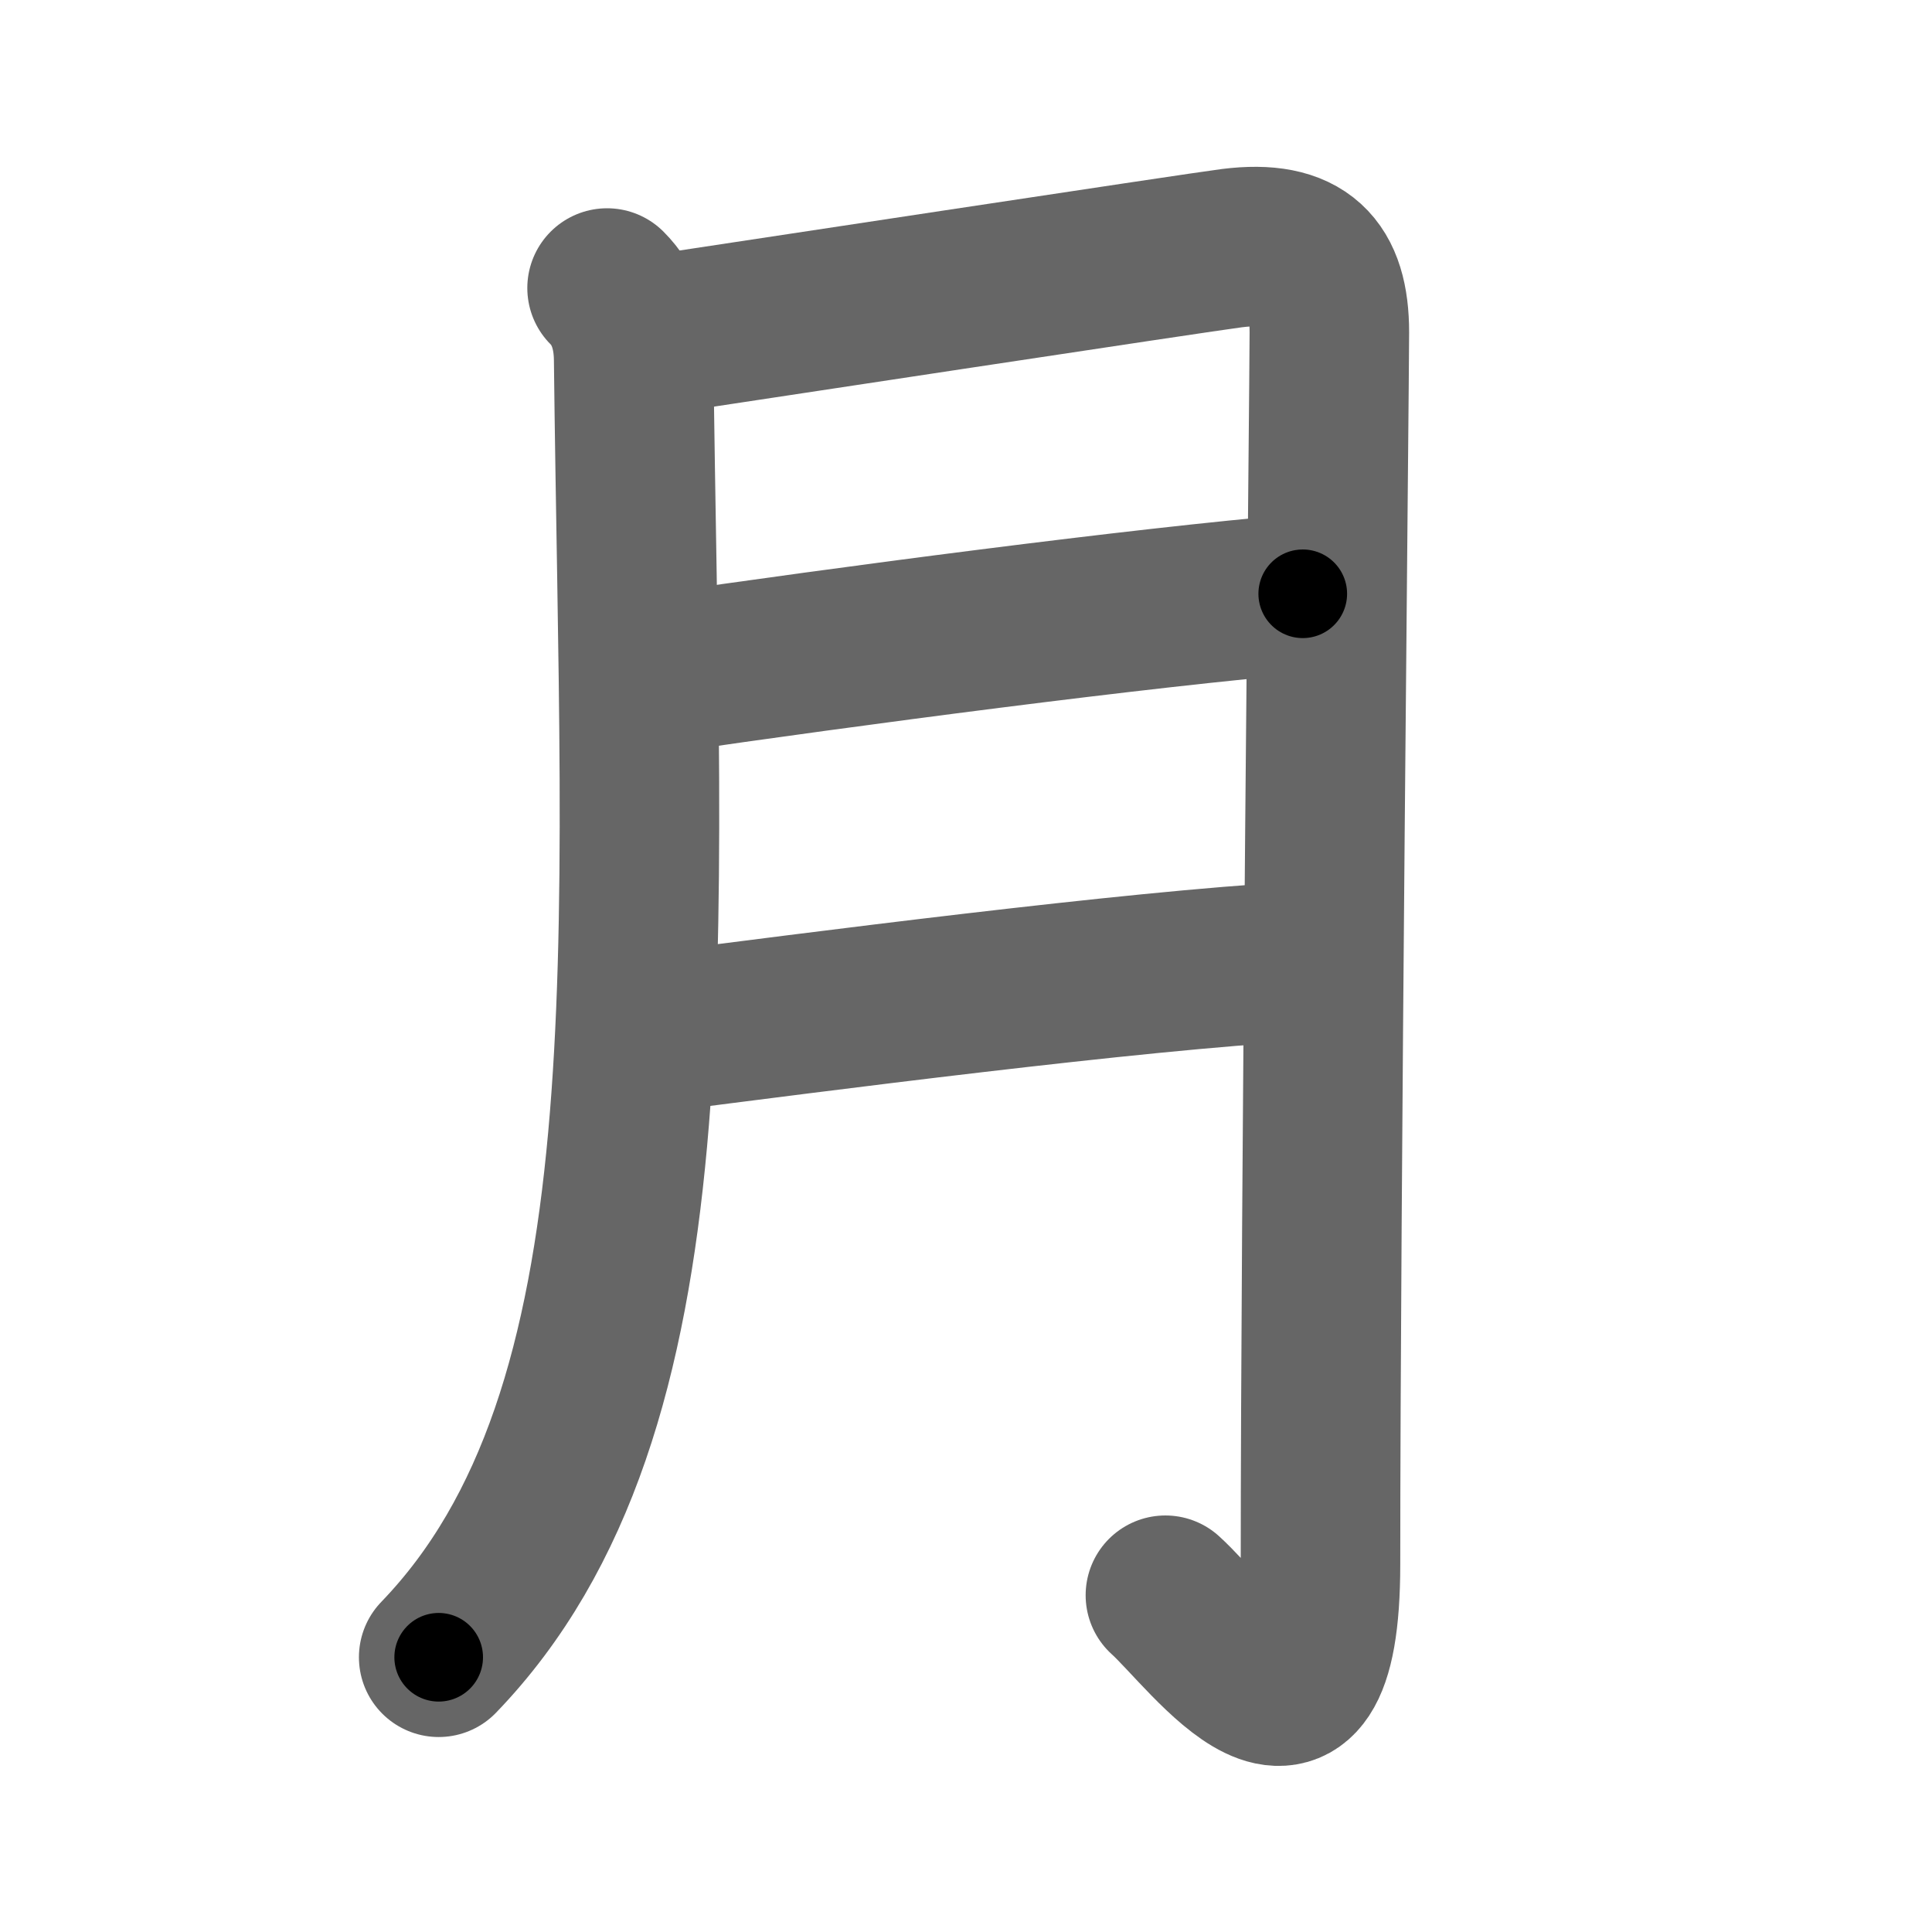 <svg xmlns="http://www.w3.org/2000/svg" width="109" height="109" viewBox="0 0 109 109" id="6708"><g fill="none" stroke="#666" stroke-width="9" stroke-linecap="round" stroke-linejoin="round"><g><path d="M34.25,16.25c1,1,1.48,2.38,1.5,4c0.38,33.62,2.38,59.38-11,73.25" /><path d="M36.25,19c4.12-0.62,31.49-4.78,33.25-5c4-0.5,5.5,1.12,5.5,4.75c0,2.76-0.5,49.25-0.5,69.5c0,13-6.25,4-8.75,1.75" /><path d="M37.25,38c10.25-1.5,27.25-3.75,36.25-4.5" /><path d="M37,58.25c8.75-1.12,27-3.5,36.25-4" /></g></g><g fill="none" stroke="#000" stroke-width="5" stroke-linecap="round" stroke-linejoin="round"><g><path d="M34.25,16.25c1,1,1.48,2.38,1.5,4c0.38,33.62,2.38,59.38-11,73.25" stroke-dasharray="80.15" stroke-dashoffset="80.15"><animate id="0" attributeName="stroke-dashoffset" values="80.15;0" dur="0.6s" fill="freeze" begin="0s;6708.click" /></path><path d="M36.25,19c4.12-0.62,31.49-4.78,33.25-5c4-0.5,5.5,1.12,5.5,4.75c0,2.76-0.5,49.25-0.5,69.5c0,13-6.25,4-8.75,1.75" stroke-dasharray="128.04" stroke-dashoffset="128.04"><animate attributeName="stroke-dashoffset" values="128.04" fill="freeze" begin="6708.click" /><animate id="1" attributeName="stroke-dashoffset" values="128.04;0" dur="0.96s" fill="freeze" begin="0.end" /></path><path d="M37.25,38c10.25-1.5,27.25-3.75,36.25-4.5" stroke-dasharray="36.53" stroke-dashoffset="36.53"><animate attributeName="stroke-dashoffset" values="36.53" fill="freeze" begin="6708.click" /><animate id="2" attributeName="stroke-dashoffset" values="36.53;0" dur="0.37s" fill="freeze" begin="1.end" /></path><path d="M37,58.25c8.75-1.12,27-3.5,36.25-4" stroke-dasharray="36.48" stroke-dashoffset="36.48"><animate attributeName="stroke-dashoffset" values="36.48" fill="freeze" begin="6708.click" /><animate id="3" attributeName="stroke-dashoffset" values="36.48;0" dur="0.36s" fill="freeze" begin="2.end" /></path></g></g></svg>
